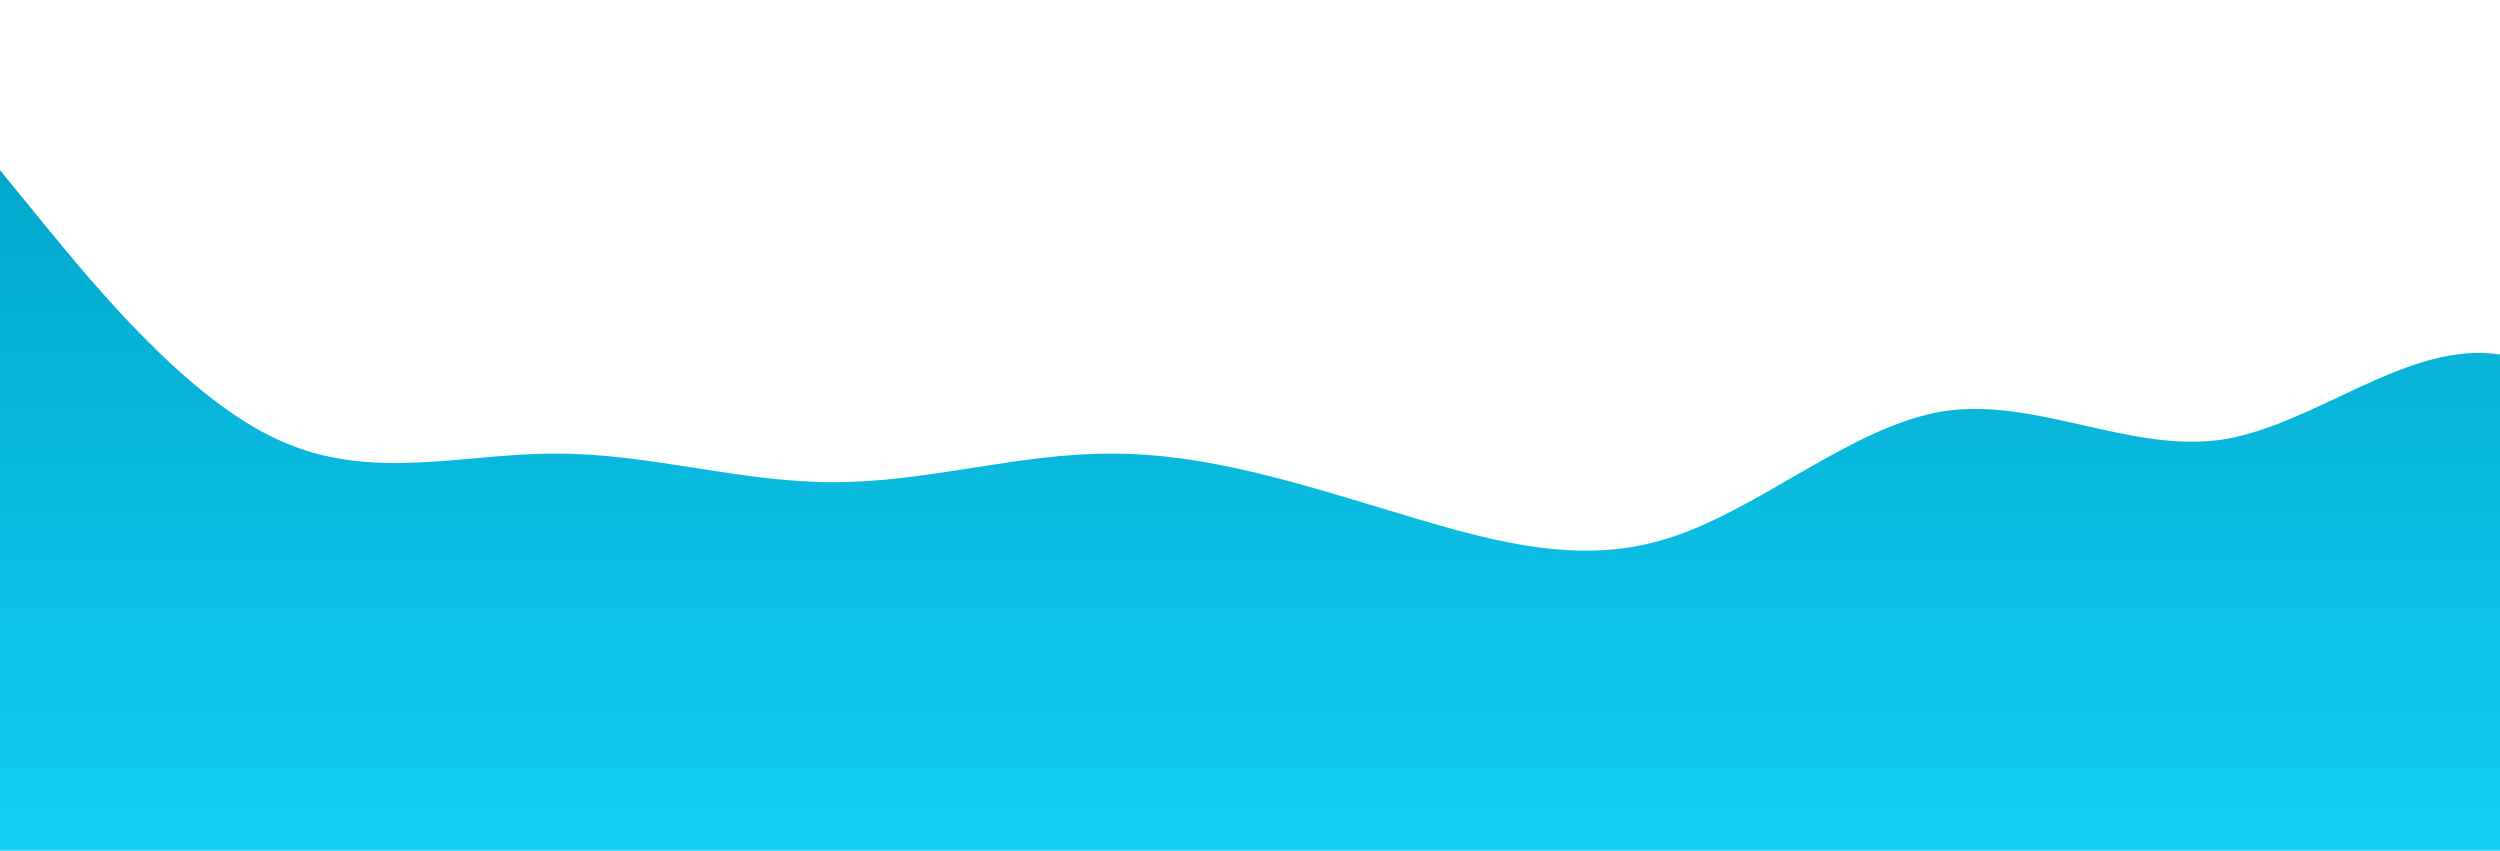 <?xml version="1.0" standalone="no"?>
<svg xmlns:xlink="http://www.w3.org/1999/xlink" id="wave" style="transform:rotate(0deg); transition: 0.3s" viewBox="0 0 1440 490" version="1.1" xmlns="http://www.w3.org/2000/svg"><defs><linearGradient id="sw-gradient-0" x1="0" x2="0" y1="1" y2="0"><stop stop-color="rgba(19, 206, 245, 1)" offset="0%"/><stop stop-color="rgba(0, 164.163, 198.401, 1)" offset="100%"/></linearGradient></defs><path style="transform:translate(0, 0px); opacity:1" fill="url(#sw-gradient-0)" d="M0,98L26.7,130.7C53.3,163,107,229,160,253.2C213.3,278,267,261,320,261.3C373.3,261,427,278,480,277.7C533.3,278,587,261,640,261.3C693.3,261,747,278,800,294C853.3,310,907,327,960,310.3C1013.3,294,1067,245,1120,236.8C1173.3,229,1227,261,1280,253.2C1333.3,245,1387,196,1440,204.2C1493.3,212,1547,278,1600,285.8C1653.3,294,1707,245,1760,187.8C1813.3,131,1867,65,1920,73.5C1973.3,82,2027,163,2080,220.5C2133.3,278,2187,310,2240,326.7C2293.3,343,2347,343,2400,326.7C2453.3,310,2507,278,2560,269.5C2613.3,261,2667,278,2720,302.2C2773.3,327,2827,359,2880,383.8C2933.3,408,2987,425,3040,375.7C3093.3,327,3147,212,3200,212.3C3253.3,212,3307,327,3360,367.5C3413.3,408,3467,376,3520,334.8C3573.3,294,3627,245,3680,196C3733.3,147,3787,98,3813,73.5L3840,49L3840,490L3813.3,490C3786.7,490,3733,490,3680,490C3626.7,490,3573,490,3520,490C3466.7,490,3413,490,3360,490C3306.7,490,3253,490,3200,490C3146.7,490,3093,490,3040,490C2986.7,490,2933,490,2880,490C2826.7,490,2773,490,2720,490C2666.7,490,2613,490,2560,490C2506.7,490,2453,490,2400,490C2346.7,490,2293,490,2240,490C2186.7,490,2133,490,2080,490C2026.7,490,1973,490,1920,490C1866.7,490,1813,490,1760,490C1706.7,490,1653,490,1600,490C1546.7,490,1493,490,1440,490C1386.7,490,1333,490,1280,490C1226.7,490,1173,490,1120,490C1066.7,490,1013,490,960,490C906.7,490,853,490,800,490C746.7,490,693,490,640,490C586.7,490,533,490,480,490C426.7,490,373,490,320,490C266.7,490,213,490,160,490C106.7,490,53,490,27,490L0,490Z"/></svg>
